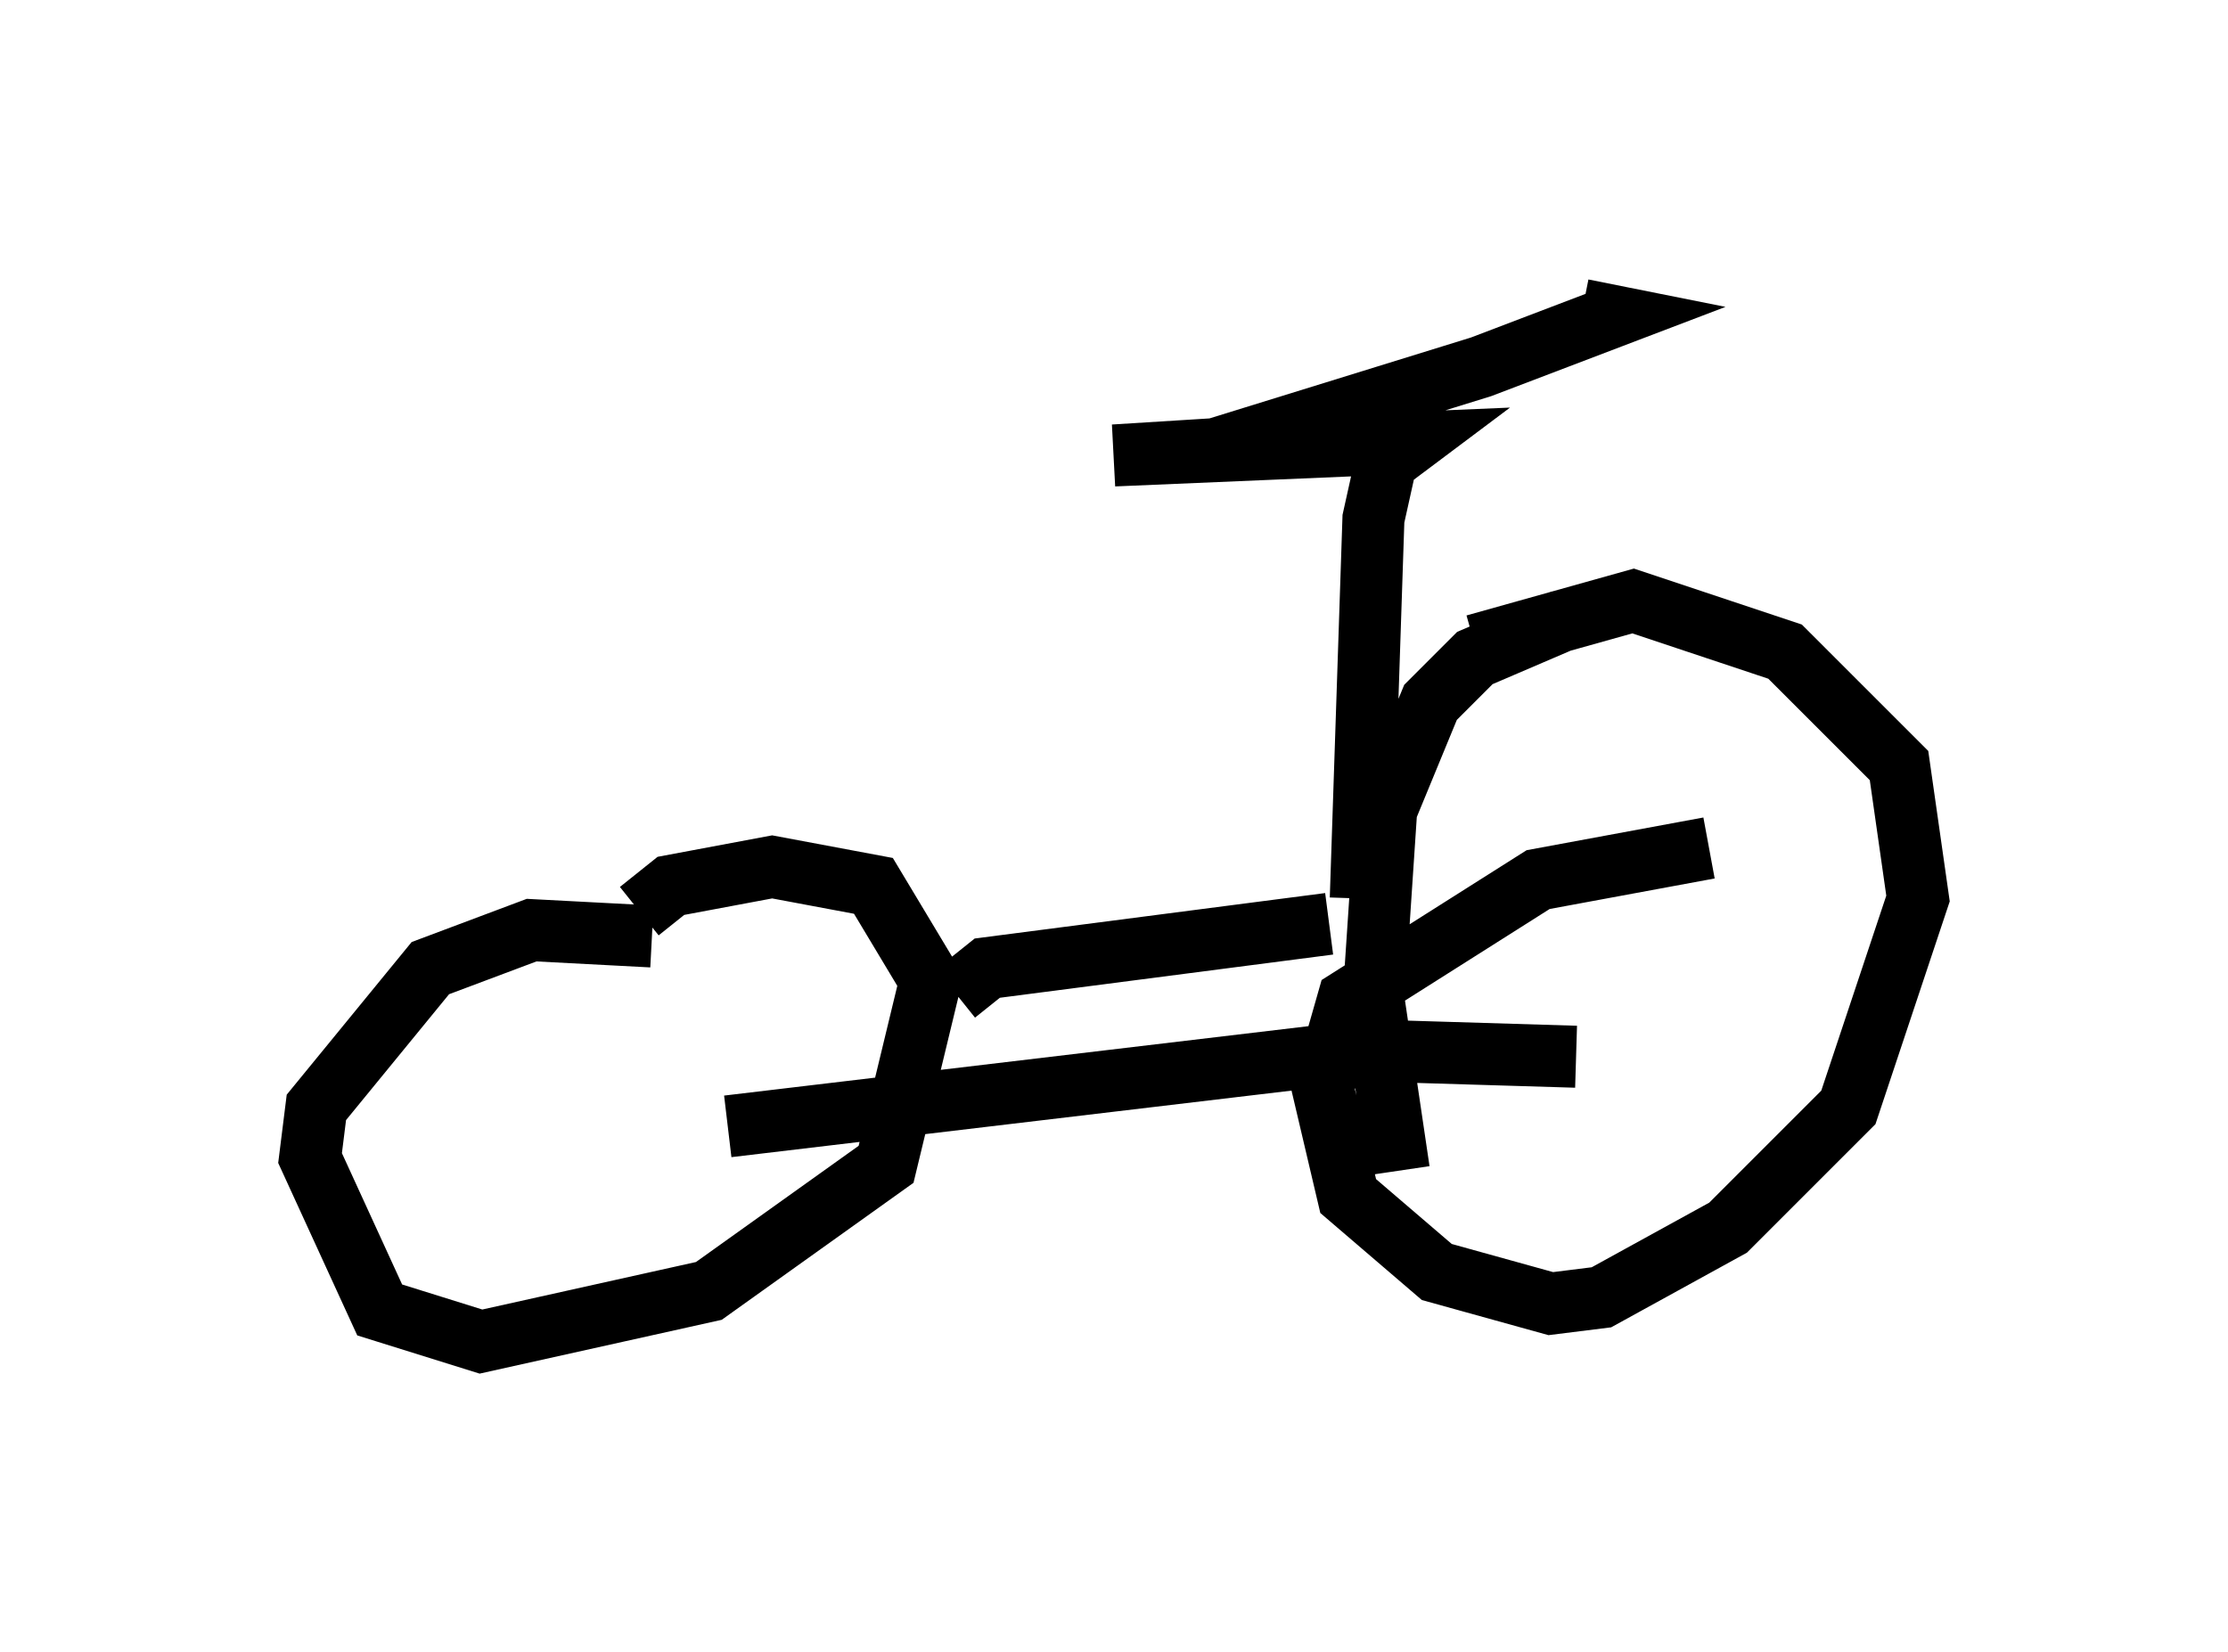 <?xml version="1.0" encoding="utf-8" ?>
<svg baseProfile="full" height="26.64" version="1.1" width="35.929" xmlns="http://www.w3.org/2000/svg" xmlns:ev="http://www.w3.org/2001/xml-events" xmlns:xlink="http://www.w3.org/1999/xlink"><defs /><rect fill="white" height="26.64" width="35.929" x="0" y="0" /><path d="M29.398, 13.983 m-1.838, -0.306 l-2.756, 0.51 -3.063, 1.94 l-0.408, 1.429 0.408, 1.735 l1.429, 1.225 1.838, 0.51 l0.817, -0.102 2.042, -1.123 l1.94, -1.94 1.123, -3.369 l-0.306, -2.144 -1.838, -1.838 l-2.45, -0.817 -2.552, 0.715 m-13.271, 4.696 l-1.94, -0.102 -1.633, 0.613 l-1.838, 2.246 -0.102, 0.817 l1.123, 2.45 1.633, 0.51 l3.675, -0.817 2.858, -2.042 l0.715, -2.96 -0.919, -1.531 l-1.633, -0.306 -1.633, 0.306 l-0.51, 0.408 m14.904, -4.696 l-1.429, 0.613 -0.715, 0.715 l-0.715, 1.735 -0.204, 3.063 l0.408, 2.756 m2.858, -1.838 l-3.369, -0.102 -10.311, 1.225 m3.675, -2.144 l0.51, -0.408 5.513, -0.715 m0.51, -0.408 l0.204, -6.125 0.204, -0.919 l0.408, -0.306 -4.798, 0.204 l1.633, -0.102 4.288, -1.327 l2.144, -0.817 -0.51, -0.102 " fill="none" stroke="black" stroke-width="1" /></svg>
